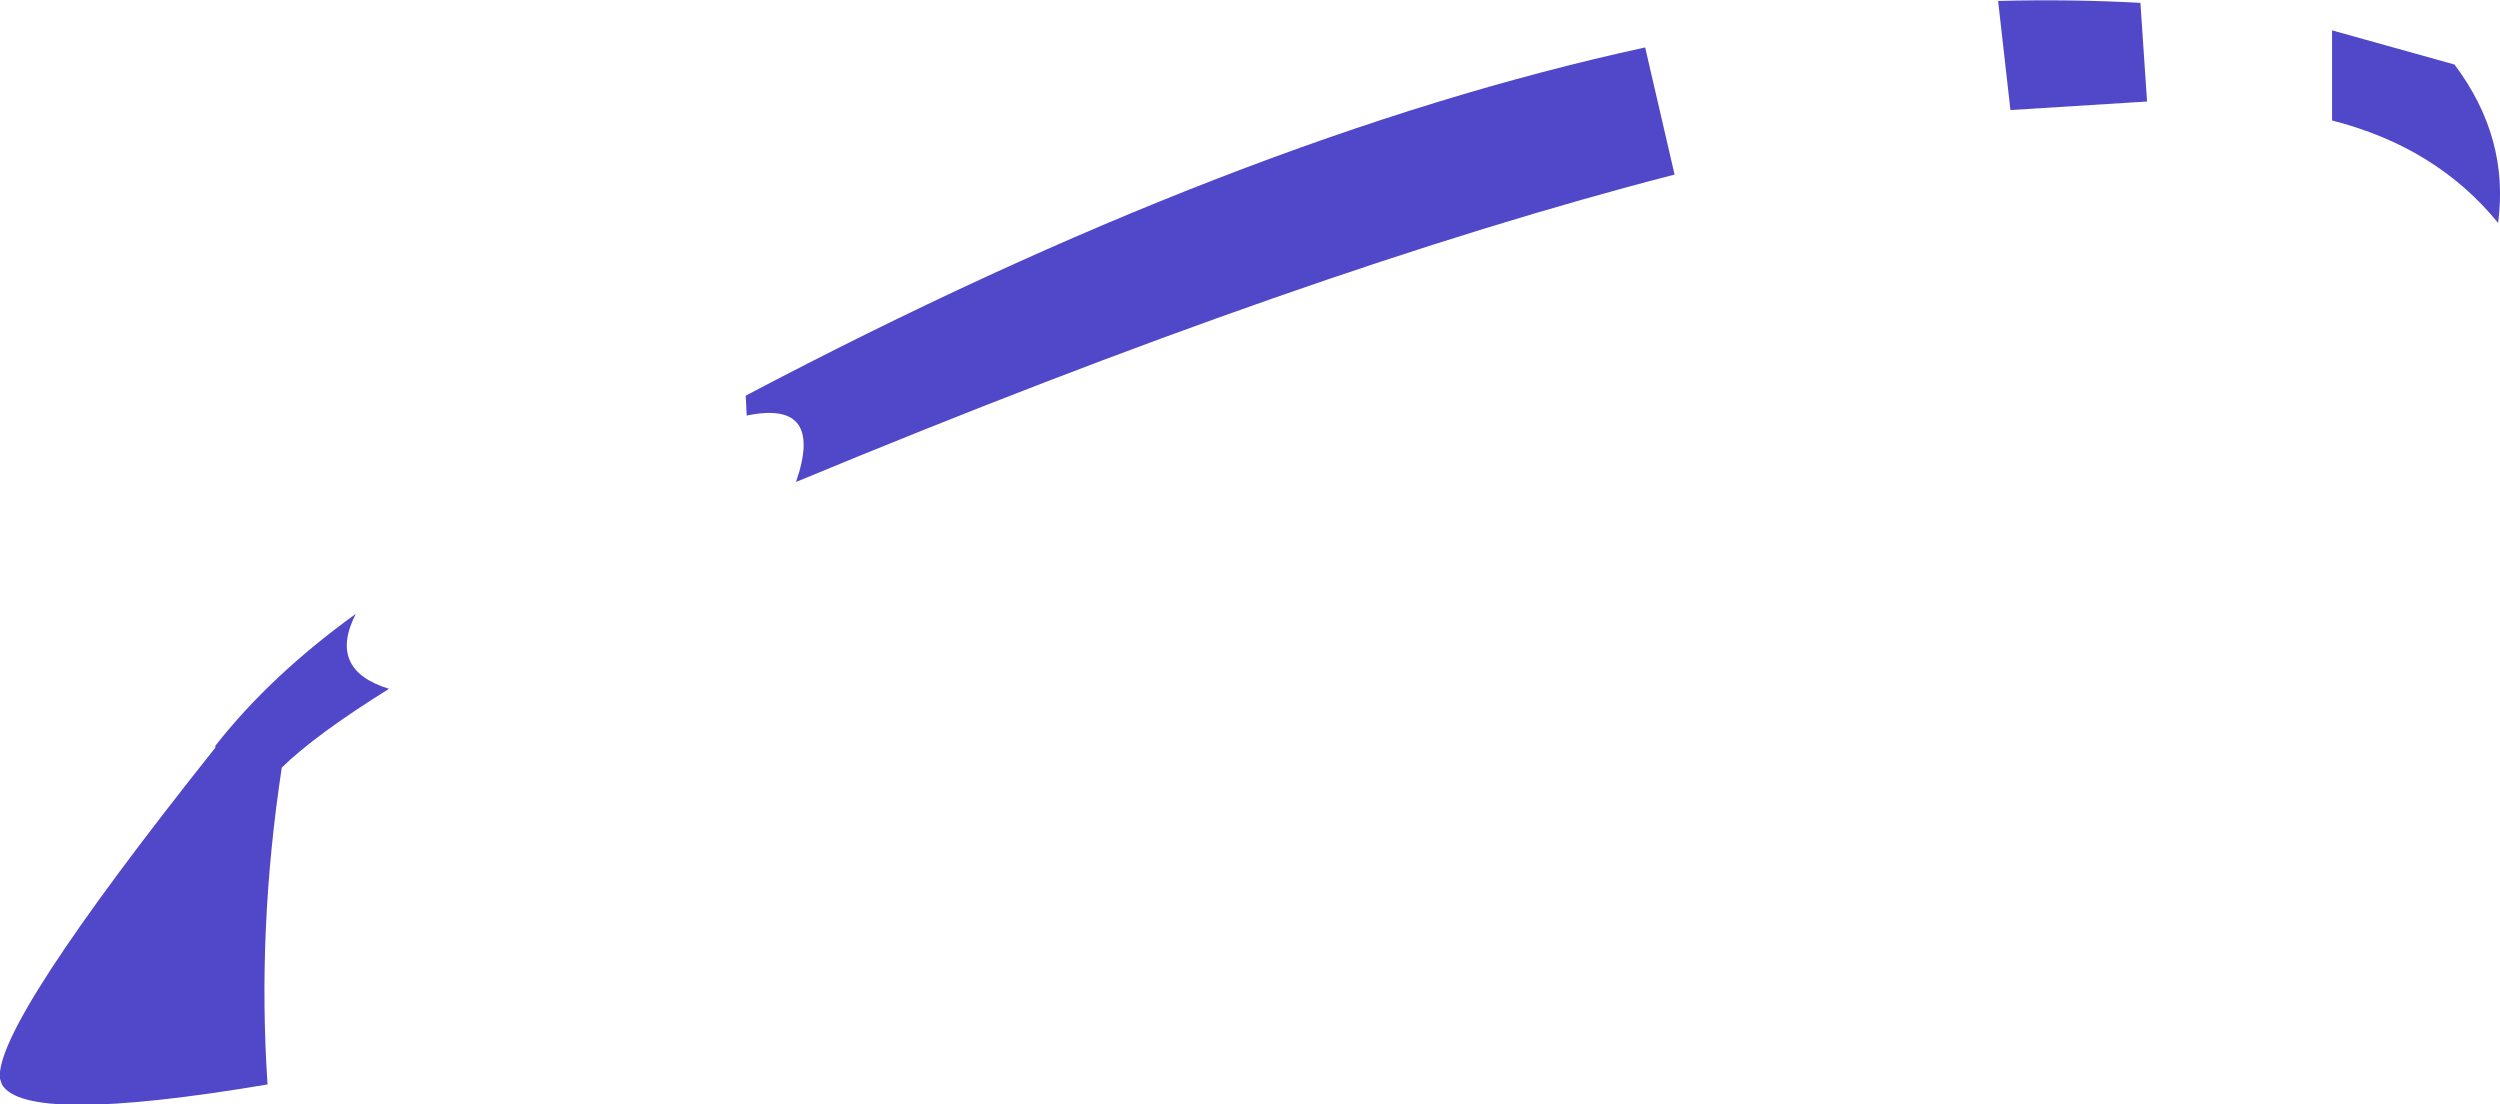 <?xml version="1.0" encoding="UTF-8" standalone="no"?>
<svg xmlns:xlink="http://www.w3.org/1999/xlink" height="58.2px" width="131.75px" xmlns="http://www.w3.org/2000/svg">
  <g transform="matrix(1.0, 0.0, 0.0, 1.0, 0.0, 0.0)">
    <path d="M129.35 3.4 Q132.25 7.25 131.65 11.75 128.4 7.75 122.9 6.35 L122.9 1.6 129.35 3.4 M41.95 25.4 Q43.45 21.05 39.35 21.9 L39.3 20.85 Q65.3 7.15 86.7 2.5 L88.25 9.2 Q69.05 14.15 41.95 25.4 M113.15 5.35 L105.95 5.8 105.3 0.05 Q109.15 -0.05 112.8 0.15 L113.15 5.35 M18.75 32.35 Q17.25 35.3 20.5 36.3 16.65 38.7 14.85 40.45 13.55 49.0 14.1 57.15 1.35 59.3 0.1 57.15 L0.0 56.85 Q-0.35 54.1 11.35 39.4 L11.35 39.3 Q14.25 35.6 18.75 32.35" fill="#5048c9" fill-rule="evenodd" stroke="none"/>
  </g>
</svg>

